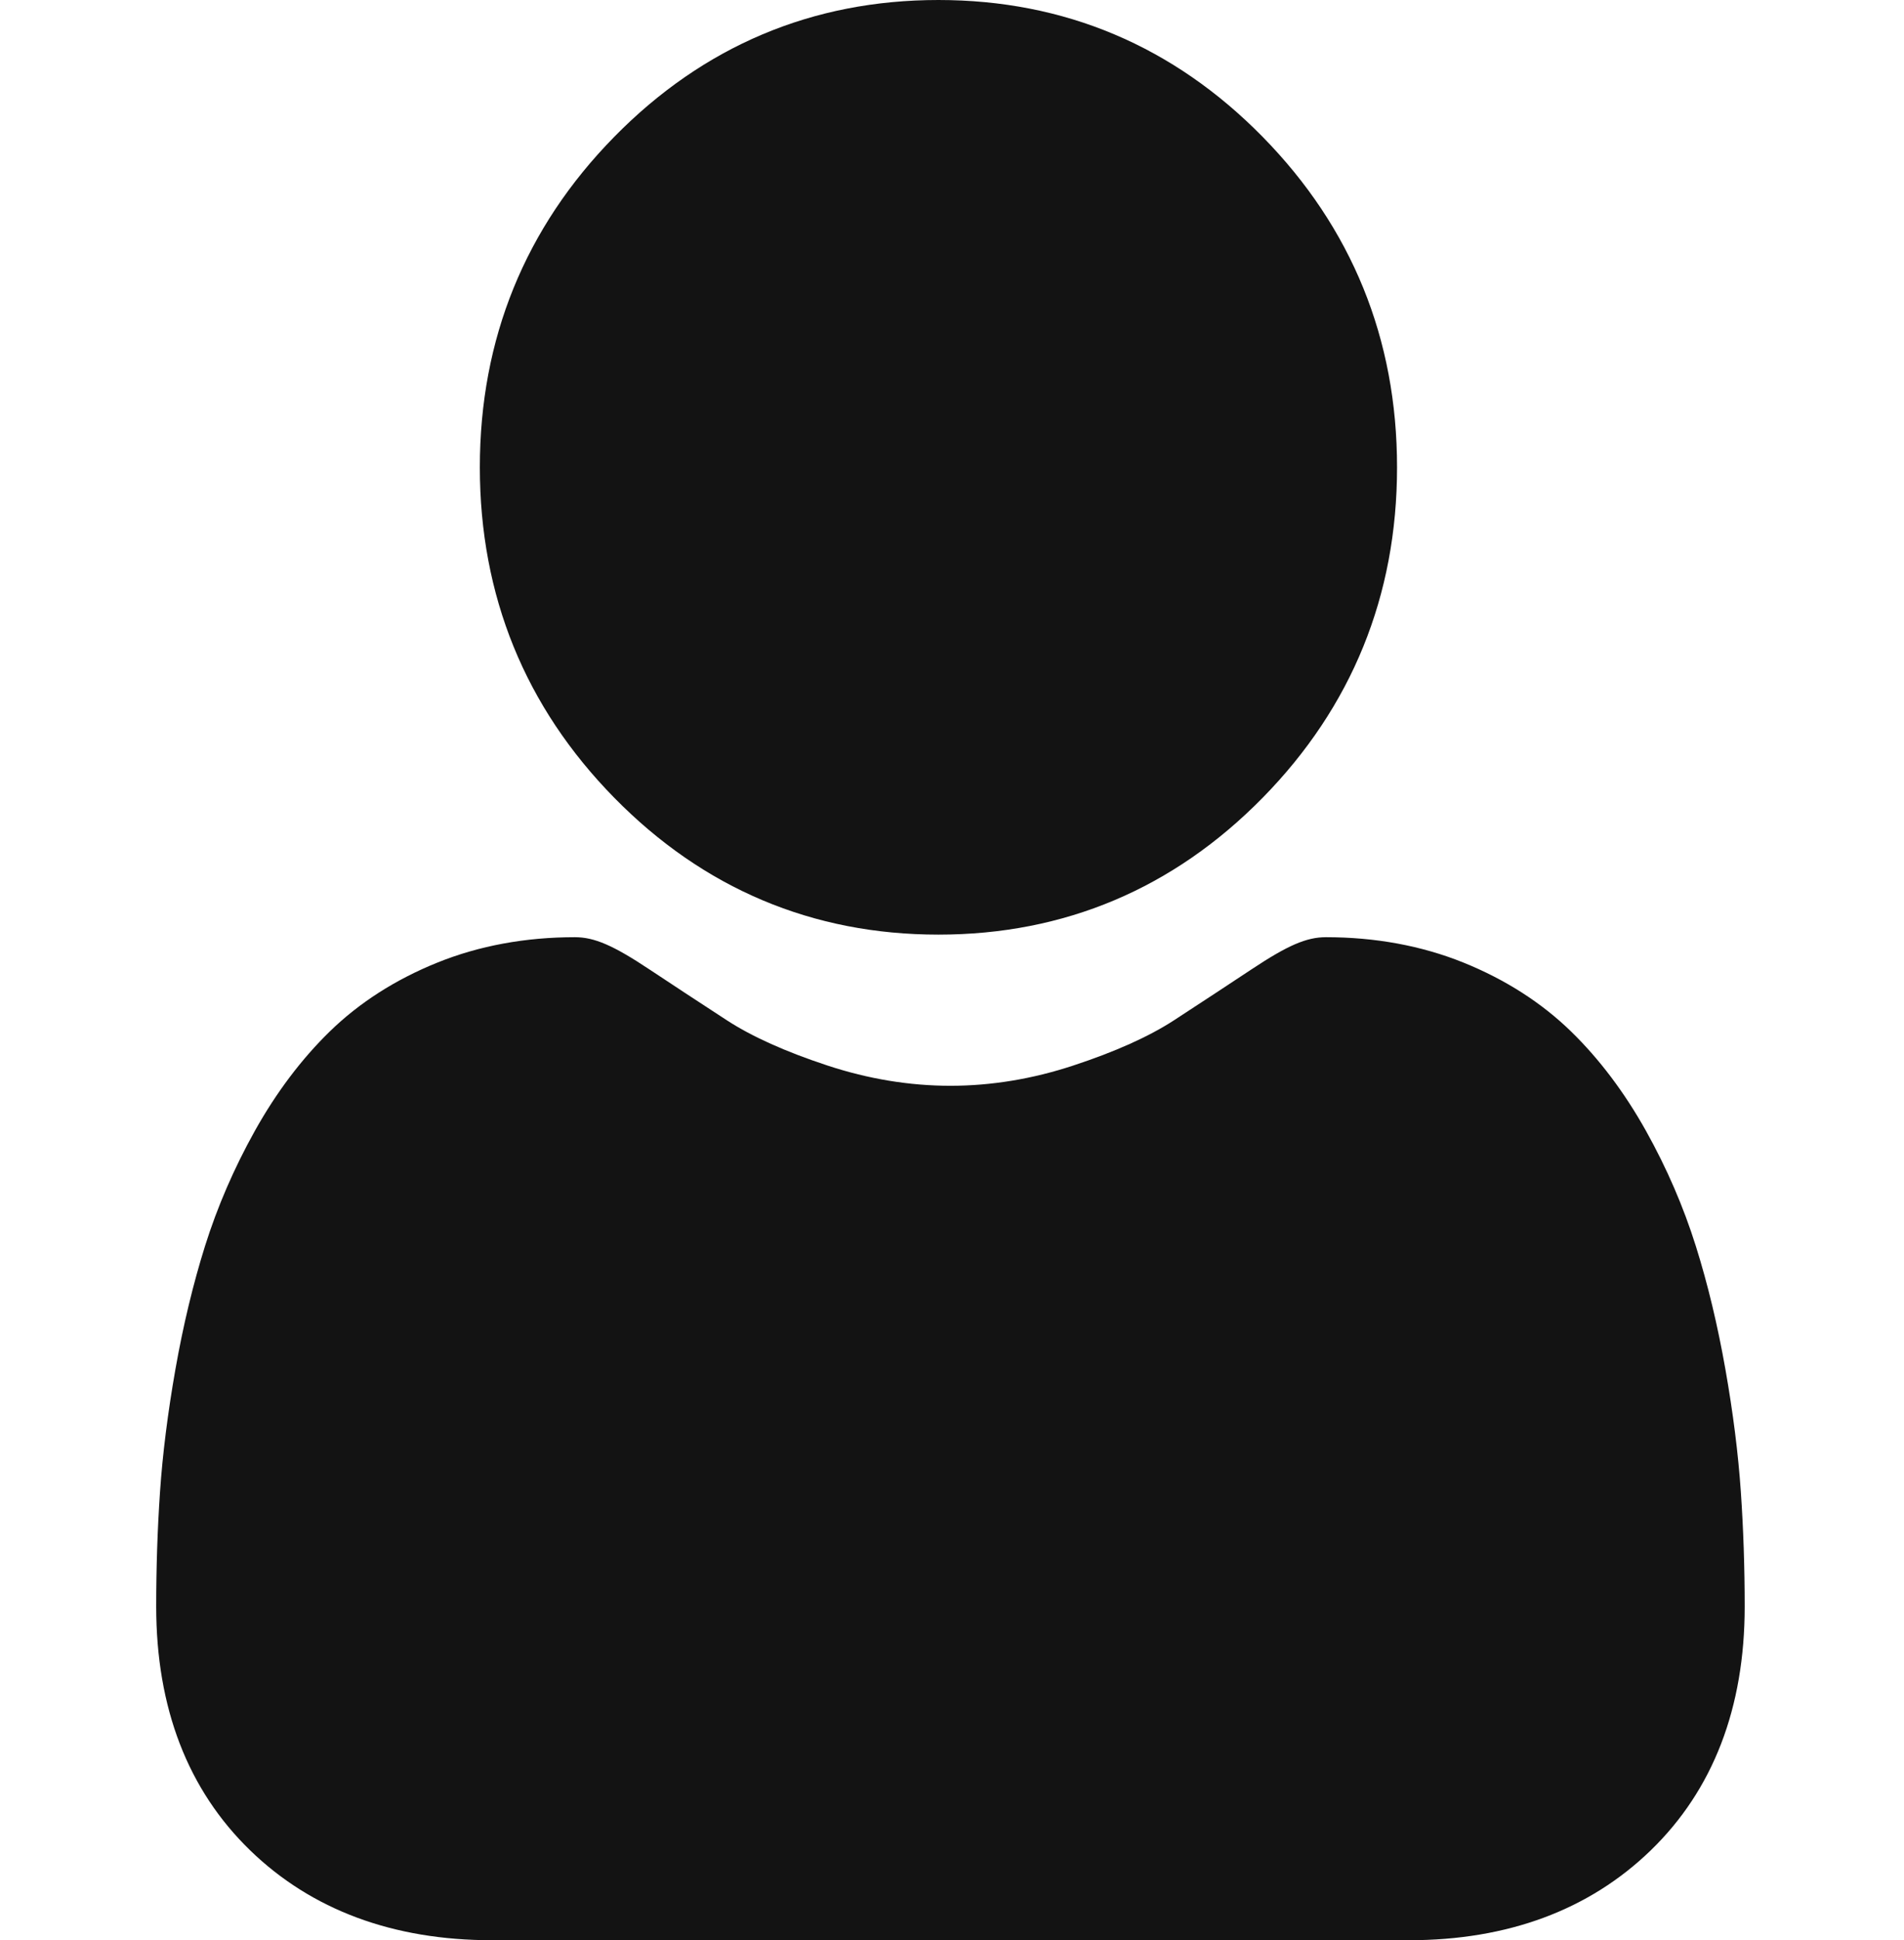 <svg width="54" height="55" viewBox="0 0 54 55" fill="none" xmlns="http://www.w3.org/2000/svg">
<g clip-path="url(#clip0)">
<path d="M26.615 26.494C30.189 26.494 33.283 25.188 35.812 22.613C38.34 20.038 39.622 16.887 39.622 13.246C39.622 9.608 38.34 6.456 35.811 3.88C33.282 1.305 30.188 0 26.615 0C23.041 0 19.948 1.305 17.419 3.881C14.891 6.456 13.609 9.607 13.609 13.246C13.609 16.887 14.891 20.038 17.42 22.613C19.948 25.188 23.042 26.494 26.615 26.494Z" fill="#131313"/>
<path d="M49.373 42.292C49.3 41.221 49.153 40.051 48.935 38.817C48.716 37.573 48.434 36.397 48.096 35.323C47.747 34.212 47.273 33.115 46.686 32.064C46.077 30.973 45.362 30.023 44.559 29.241C43.72 28.424 42.693 27.766 41.504 27.286C40.32 26.809 39.008 26.567 37.605 26.567C37.053 26.567 36.52 26.798 35.491 27.481C34.857 27.901 34.116 28.388 33.289 28.927C32.581 29.386 31.623 29.816 30.439 30.205C29.285 30.586 28.112 30.779 26.955 30.779C25.797 30.779 24.625 30.586 23.469 30.205C22.287 29.816 21.329 29.386 20.622 28.927C19.803 28.394 19.061 27.907 18.418 27.48C17.39 26.797 16.856 26.567 16.305 26.567C14.901 26.567 13.589 26.809 12.405 27.287C11.218 27.765 10.19 28.423 9.35 29.242C8.548 30.024 7.832 30.974 7.224 32.064C6.638 33.115 6.163 34.212 5.814 35.323C5.477 36.398 5.194 37.573 4.975 38.817C4.758 40.05 4.611 41.219 4.538 42.293C4.466 43.346 4.43 44.438 4.43 45.541C4.43 48.412 5.326 50.736 7.093 52.451C8.838 54.142 11.147 55 13.955 55H39.957C42.765 55 45.073 54.142 46.819 52.451C48.586 50.738 49.482 48.413 49.482 45.541C49.482 44.433 49.445 43.34 49.373 42.292Z" fill="#131313"/>
</g>
<defs>
<clipPath id="clip0">
<rect width="54" height="55" fill="white"/>
</clipPath>
</defs>
</svg>
